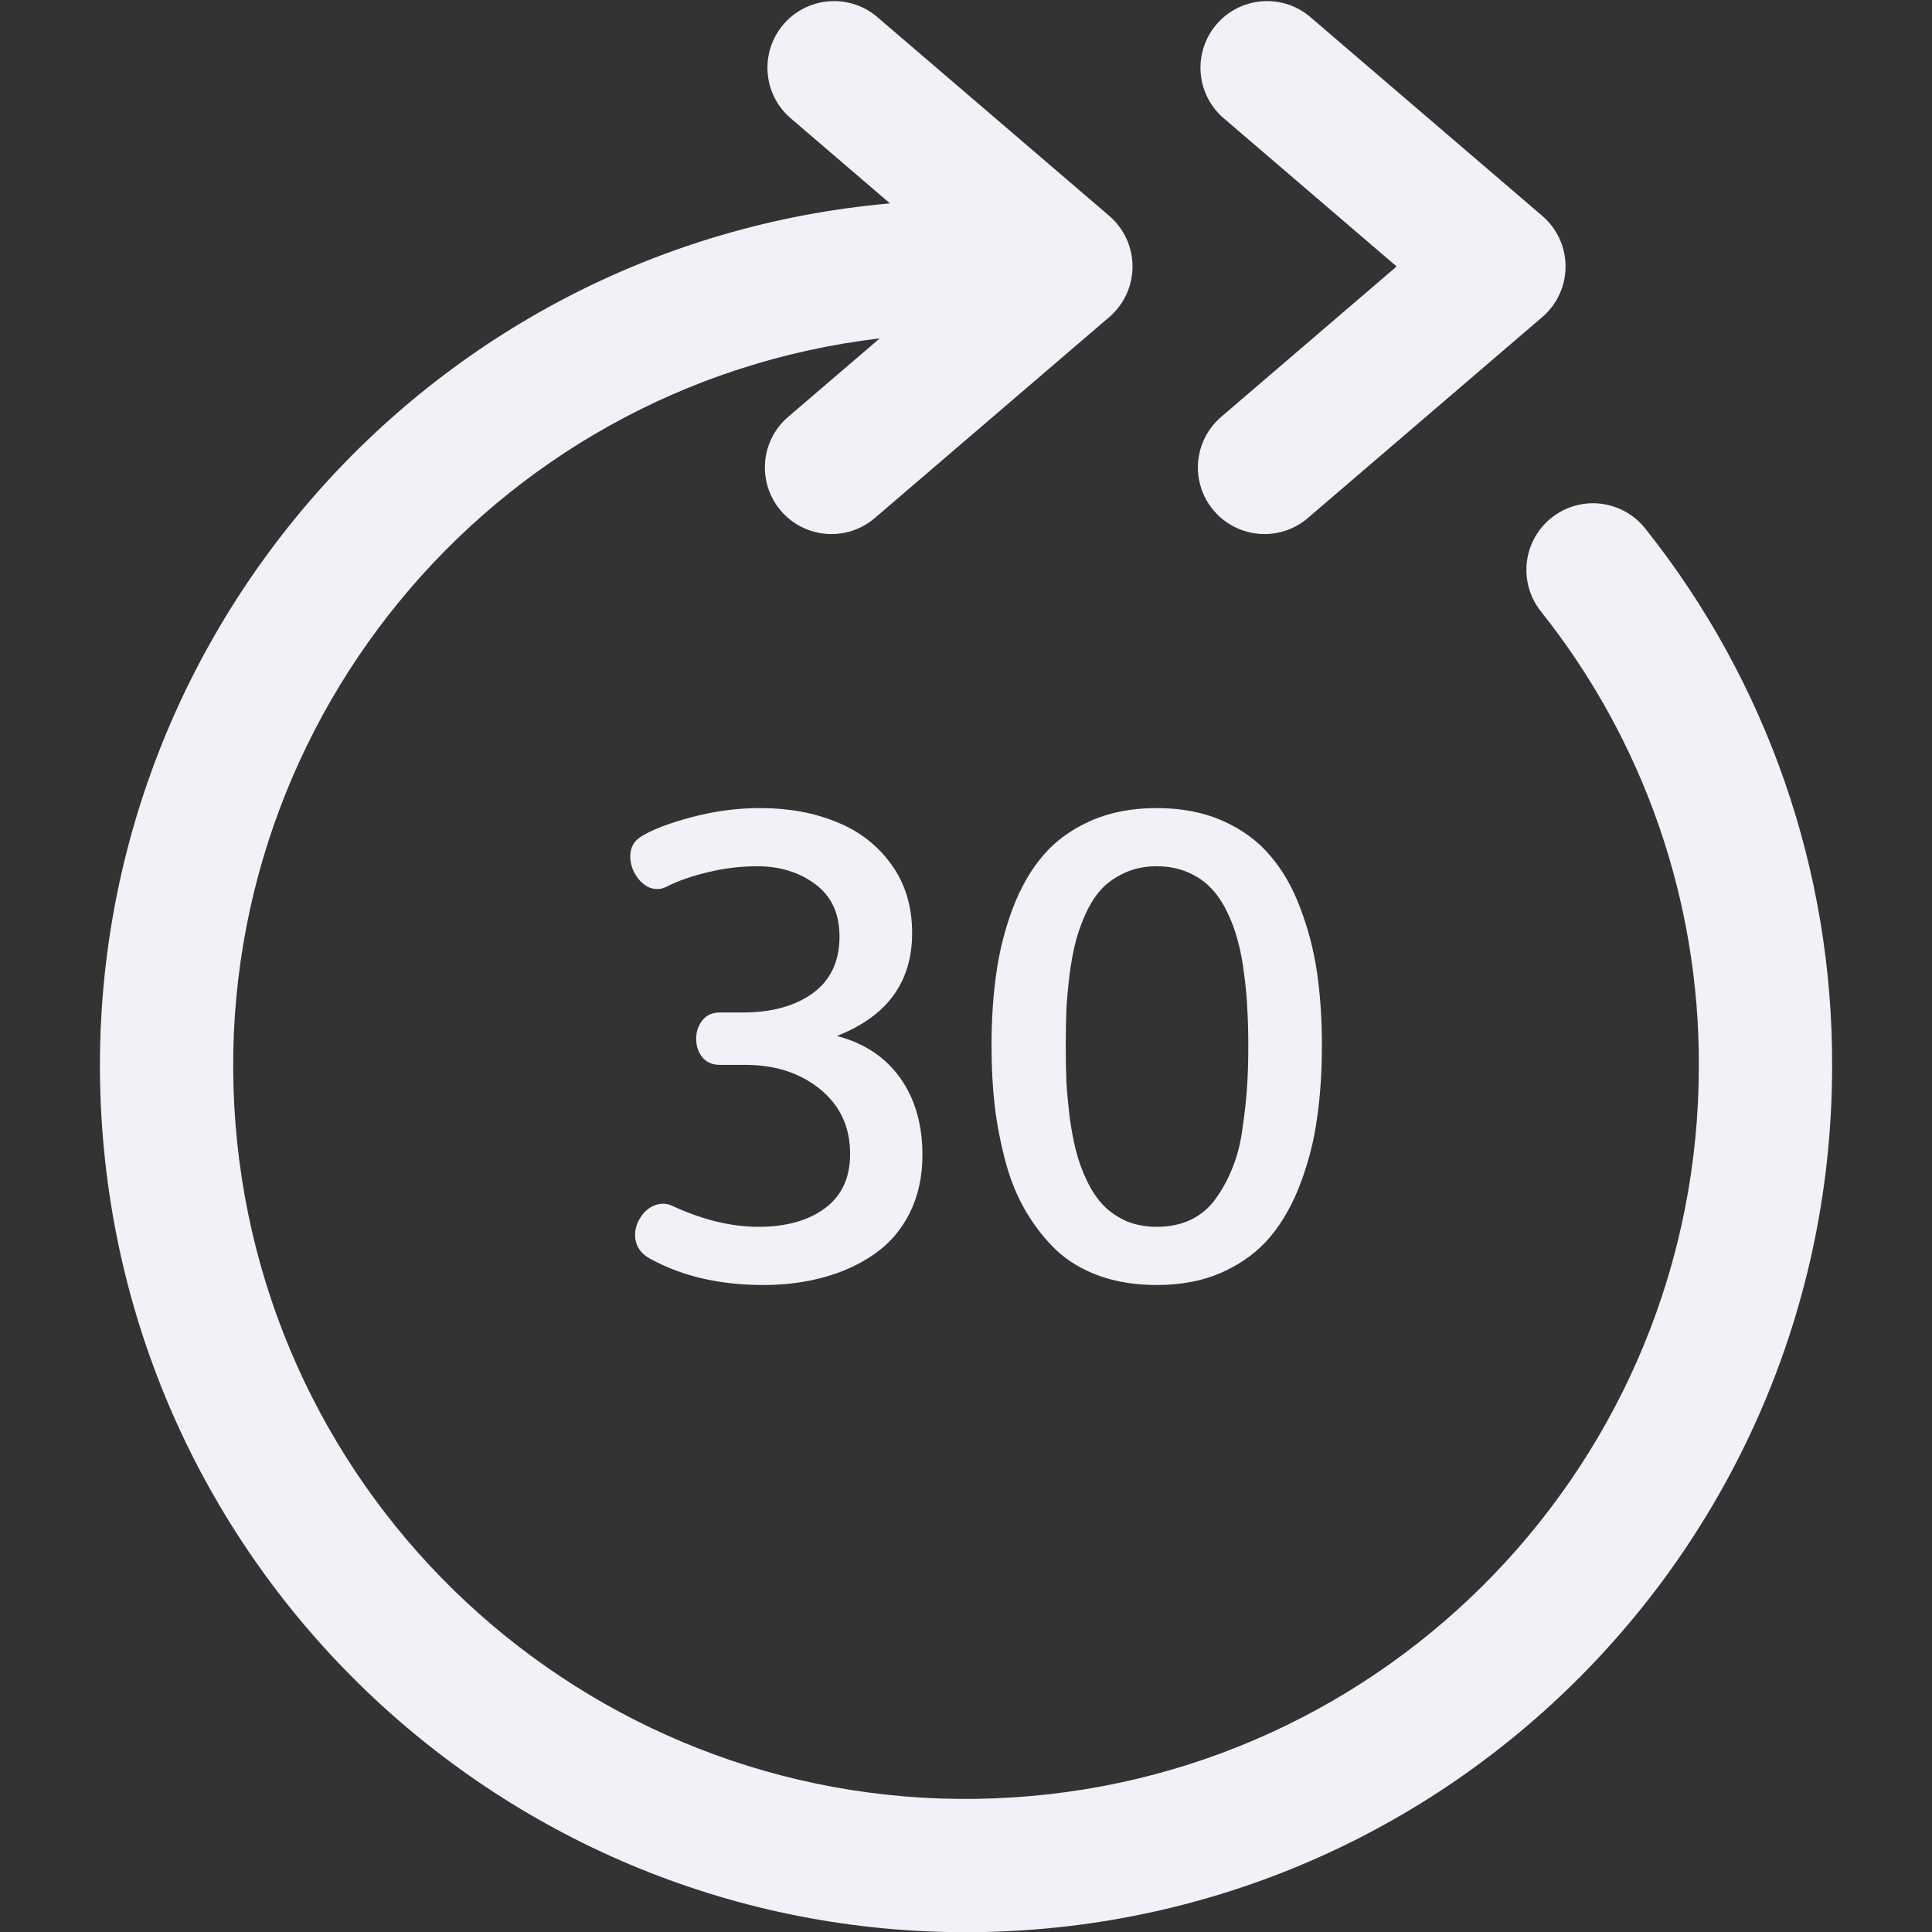 <svg width="51" height="51" viewBox="0 0 51 51" fill="none" xmlns="http://www.w3.org/2000/svg">
<rect x="0" y="0" width="51" height="51" fill="#333333" stroke="none"/>
<g clip-path="url(#clip0)">
<path d="M23.493 5.369L20.84 3.094C20.132 2.456 20.061 1.369 20.681 0.644C21.302 -0.08 22.386 -0.178 23.126 0.423L29.282 5.699C29.672 6.033 29.896 6.521 29.896 7.034C29.896 7.548 29.672 8.036 29.282 8.37L23.126 13.646C22.652 14.074 21.982 14.21 21.378 14.003C20.773 13.795 20.329 13.276 20.218 12.647C20.106 12.018 20.344 11.378 20.84 10.975L23.224 8.932C12.908 10.155 5.399 19.307 6.216 29.664C7.033 40.02 15.883 47.882 26.264 47.472C36.645 47.062 44.848 38.526 44.845 28.138C44.862 23.786 43.394 19.558 40.685 16.151C40.286 15.659 40.183 14.99 40.414 14.401C40.646 13.811 41.177 13.391 41.804 13.302C42.431 13.213 43.058 13.468 43.445 13.97C46.647 17.997 48.381 22.994 48.363 28.138C48.365 40.504 38.535 50.631 26.174 50.995C13.813 51.359 3.403 41.828 2.678 29.484C1.953 17.139 11.175 6.455 23.493 5.369Z" fill="#F2F1F7"/>
<path d="M34.557 13.646C34.083 14.074 33.413 14.21 32.809 14.003C32.204 13.795 31.76 13.276 31.648 12.647C31.537 12.018 31.775 11.378 32.271 10.975L36.867 7.034L32.271 3.094C31.563 2.456 31.492 1.369 32.112 0.644C32.733 -0.08 33.817 -0.178 34.557 0.423L40.712 5.699C41.103 6.033 41.327 6.521 41.327 7.034C41.327 7.548 41.103 8.036 40.712 8.37L34.557 13.646Z" fill="#F2F1F7"/>
<path d="M20.15 33.921C20.721 33.921 21.253 33.853 21.745 33.717C22.243 33.582 22.687 33.378 23.077 33.107C23.473 32.835 23.784 32.476 24.01 32.029C24.236 31.577 24.35 31.062 24.35 30.485C24.35 29.682 24.154 29.006 23.764 28.457C23.374 27.909 22.817 27.538 22.093 27.346C23.416 26.831 24.078 25.926 24.078 24.631C24.078 23.924 23.894 23.319 23.527 22.816C23.159 22.307 22.675 21.933 22.076 21.696C21.482 21.453 20.812 21.331 20.065 21.331C19.466 21.331 18.866 21.41 18.267 21.569C17.667 21.727 17.218 21.899 16.918 22.086C16.731 22.205 16.638 22.377 16.638 22.604C16.638 22.819 16.709 23.017 16.85 23.198C16.997 23.378 17.164 23.469 17.351 23.469C17.424 23.469 17.498 23.452 17.571 23.418C17.877 23.26 18.244 23.13 18.674 23.028C19.11 22.92 19.548 22.867 19.989 22.867C20.588 22.867 21.1 23.025 21.524 23.342C21.949 23.658 22.161 24.119 22.161 24.725C22.161 25.375 21.926 25.873 21.457 26.218C20.987 26.557 20.371 26.727 19.607 26.727H19.005C18.801 26.727 18.646 26.797 18.538 26.939C18.431 27.075 18.377 27.236 18.377 27.422C18.377 27.609 18.431 27.77 18.538 27.906C18.646 28.042 18.801 28.11 19.005 28.11H19.675C20.467 28.11 21.126 28.325 21.652 28.754C22.178 29.184 22.441 29.753 22.441 30.46C22.441 31.087 22.22 31.565 21.779 31.893C21.338 32.221 20.753 32.385 20.023 32.385C19.293 32.385 18.524 32.196 17.715 31.817C17.647 31.789 17.577 31.775 17.503 31.775C17.379 31.775 17.257 31.814 17.138 31.893C17.025 31.973 16.935 32.077 16.867 32.207C16.799 32.332 16.765 32.462 16.765 32.597C16.765 32.886 16.912 33.104 17.206 33.251C18.038 33.698 19.019 33.921 20.15 33.921ZM30.534 32.385C30.24 32.385 29.972 32.334 29.728 32.233C29.491 32.125 29.29 31.987 29.126 31.817C28.962 31.647 28.818 31.432 28.693 31.172C28.569 30.912 28.473 30.649 28.405 30.383C28.337 30.117 28.28 29.818 28.235 29.484C28.196 29.145 28.167 28.834 28.15 28.551C28.139 28.262 28.133 27.948 28.133 27.609C28.133 27.264 28.139 26.945 28.15 26.65C28.167 26.356 28.196 26.042 28.235 25.709C28.28 25.375 28.337 25.078 28.405 24.818C28.479 24.552 28.575 24.295 28.693 24.046C28.818 23.791 28.962 23.582 29.126 23.418C29.296 23.254 29.499 23.121 29.737 23.019C29.974 22.918 30.24 22.867 30.534 22.867C30.834 22.867 31.103 22.918 31.34 23.019C31.584 23.121 31.787 23.257 31.951 23.427C32.115 23.591 32.259 23.8 32.384 24.054C32.508 24.303 32.604 24.561 32.672 24.826C32.746 25.087 32.802 25.384 32.842 25.717C32.887 26.051 32.916 26.365 32.927 26.659C32.944 26.947 32.952 27.264 32.952 27.609C32.952 28.011 32.941 28.378 32.918 28.712C32.896 29.04 32.856 29.396 32.8 29.781C32.749 30.166 32.664 30.505 32.545 30.799C32.432 31.093 32.288 31.365 32.112 31.613C31.943 31.862 31.722 32.055 31.451 32.19C31.185 32.32 30.879 32.385 30.534 32.385ZM30.534 33.921C31.196 33.921 31.782 33.805 32.291 33.573C32.805 33.336 33.224 33.022 33.546 32.632C33.868 32.241 34.132 31.772 34.335 31.223C34.544 30.669 34.689 30.098 34.768 29.509C34.853 28.921 34.895 28.288 34.895 27.609C34.895 26.913 34.853 26.271 34.768 25.683C34.683 25.095 34.536 24.527 34.327 23.978C34.123 23.429 33.857 22.966 33.529 22.587C33.207 22.202 32.791 21.897 32.282 21.67C31.773 21.444 31.19 21.331 30.534 21.331C29.878 21.331 29.296 21.444 28.787 21.67C28.278 21.897 27.859 22.202 27.531 22.587C27.209 22.966 26.943 23.429 26.734 23.978C26.53 24.521 26.386 25.089 26.301 25.683C26.216 26.271 26.174 26.913 26.174 27.609C26.174 28.175 26.202 28.706 26.259 29.204C26.321 29.702 26.417 30.194 26.547 30.68C26.677 31.161 26.855 31.594 27.081 31.978C27.308 32.363 27.576 32.705 27.887 33.005C28.204 33.299 28.586 33.525 29.033 33.684C29.48 33.842 29.98 33.921 30.534 33.921Z" fill="#F2F1F7"/>
</g>
<defs>
<clipPath id="clip0">
<rect width="51" height="51" fill="white"/>
</clipPath>
</defs>
</svg>
